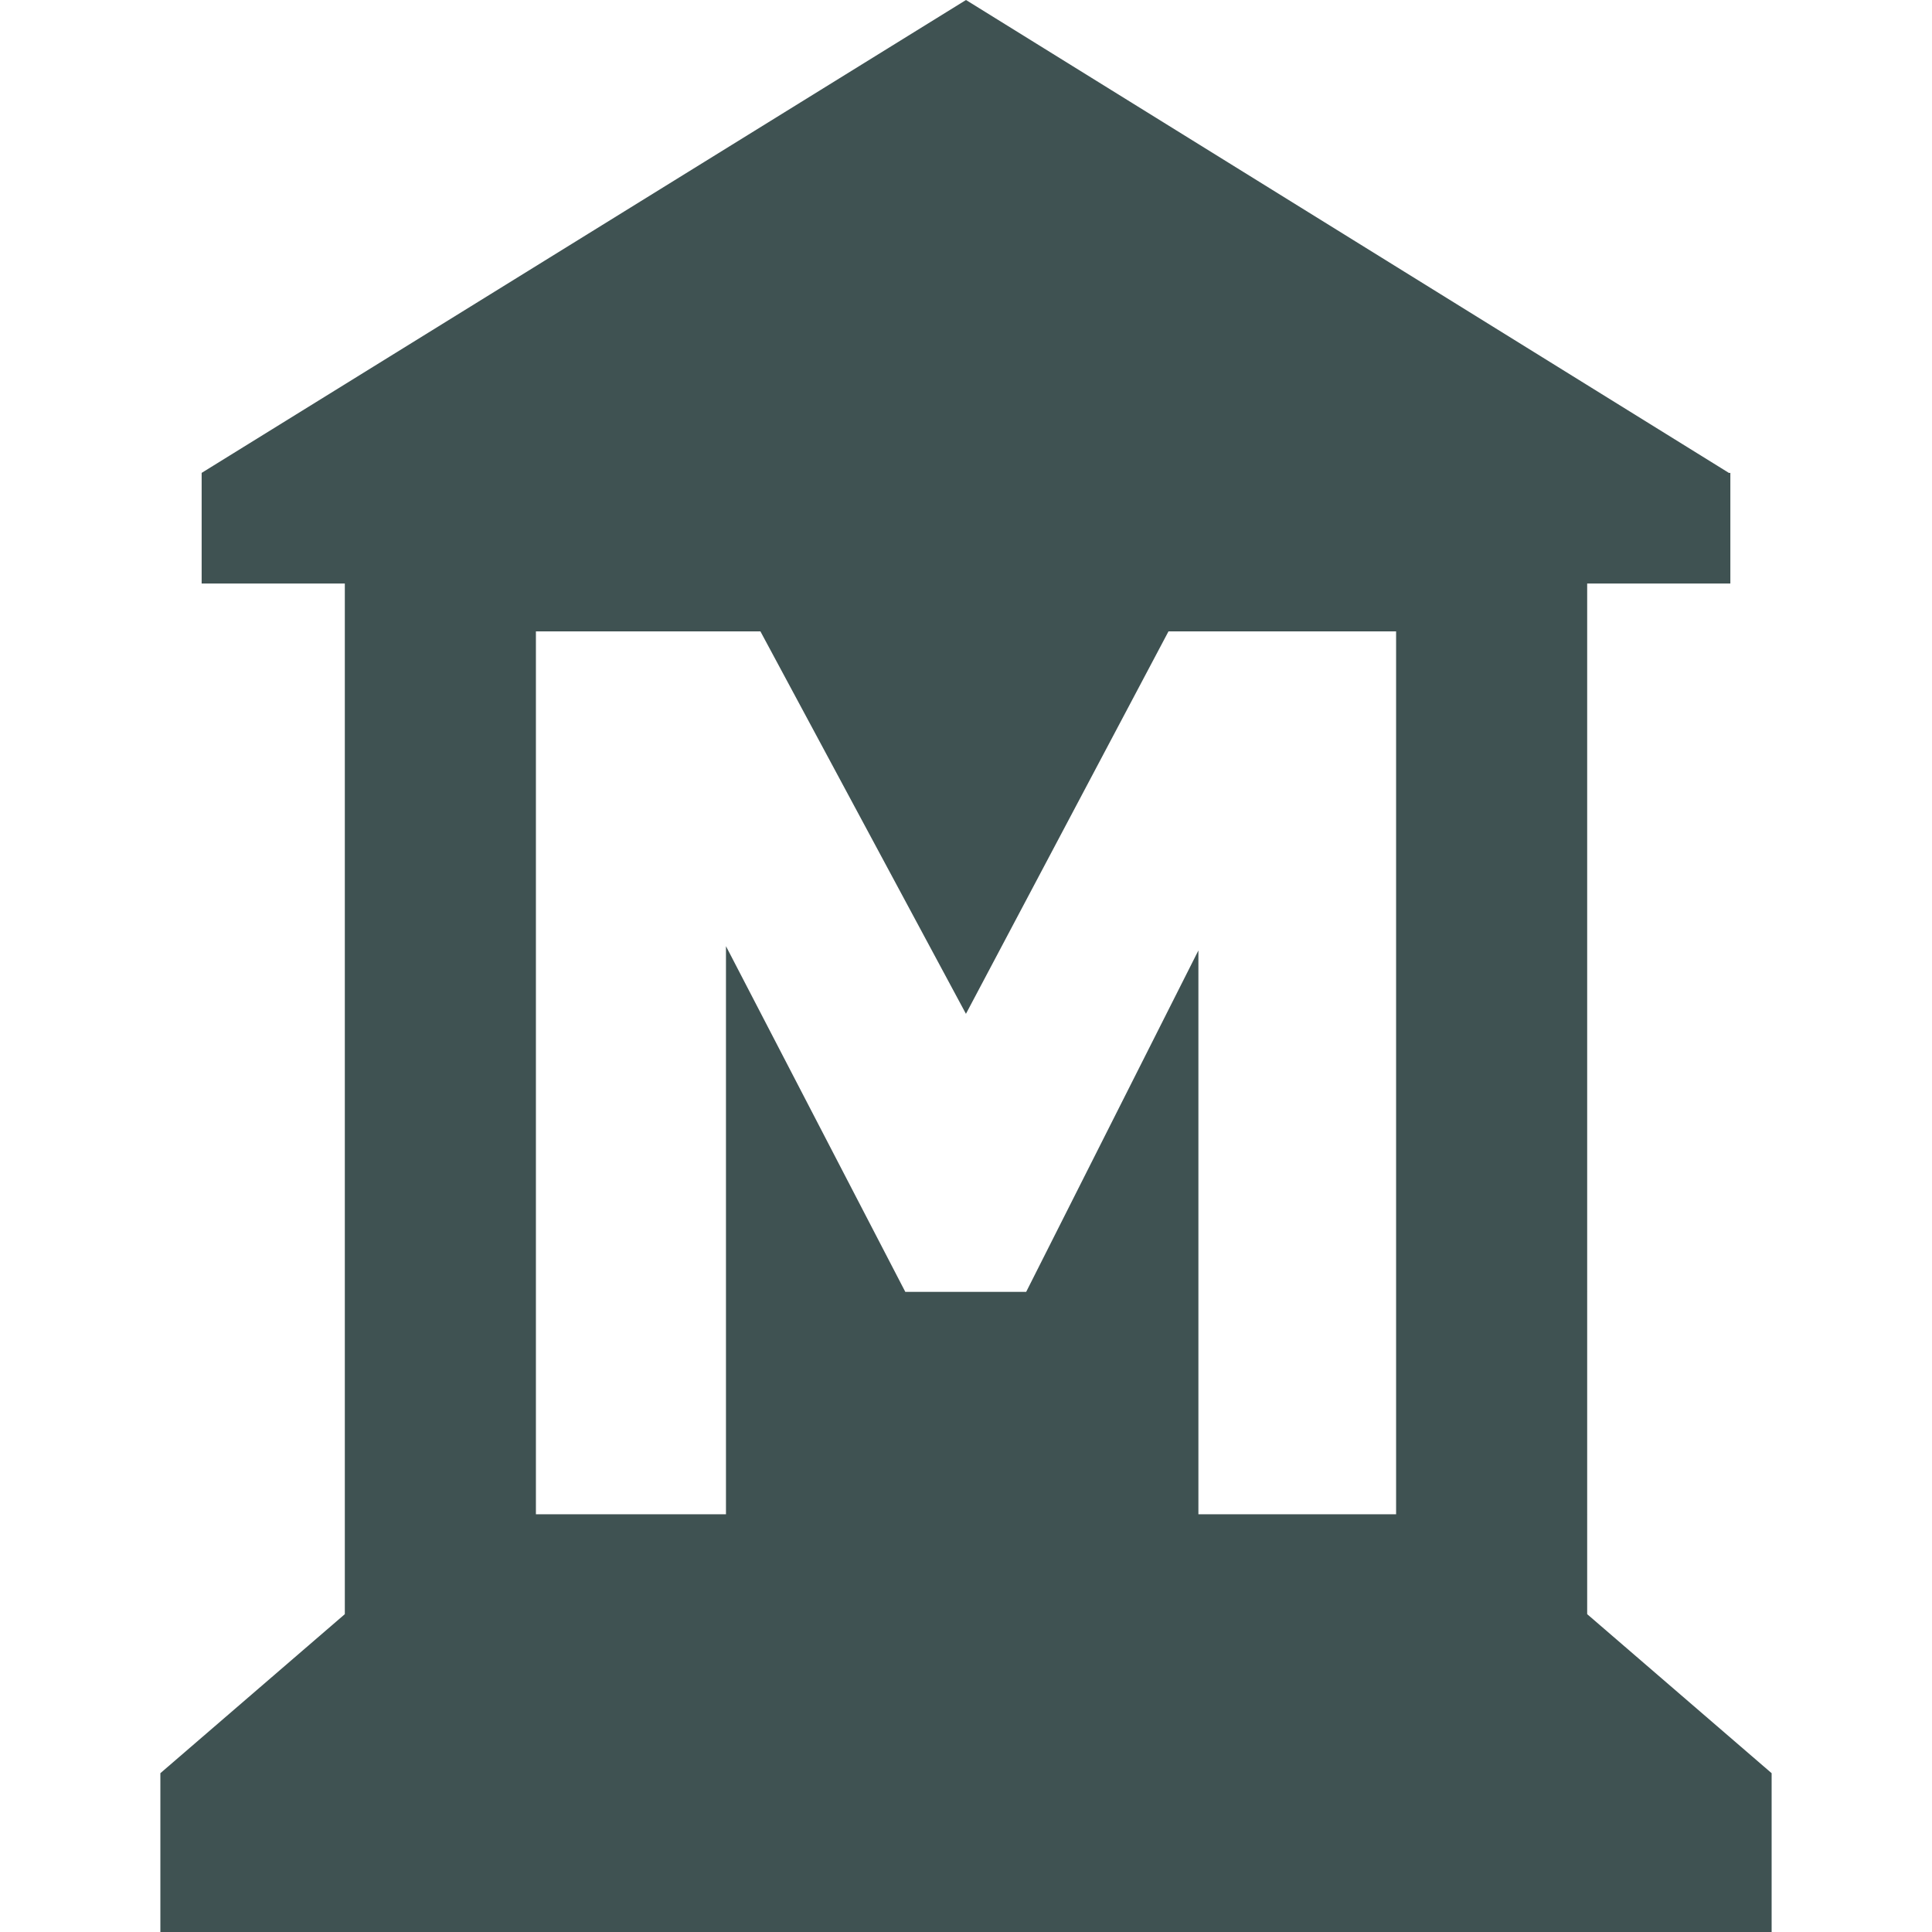 <?xml version="1.0" encoding="iso-8859-1"?>
<!DOCTYPE svg PUBLIC "-//W3C//DTD SVG 1.1//EN" "http://www.w3.org/Graphics/SVG/1.1/DTD/svg11.dtd">
<svg version="1.1" id="Capa_1" xmlns="http://www.w3.org/2000/svg" xmlns:xlink="http://www.w3.org/1999/xlink" x="0px" y="0px" width="488.268px" height="488.268px" viewBox="0 0 488.268 488.268" style="enable-background:new 0 0 488.268 488.268;" xml:space="preserve">
	<g>
		<path d="M401.346,408.134l-0.223-0.191V147.467h36.184V119.51h-0.377L244.134,0L50.962,119.511v27.957h36.183v260.475l-0.222,0.191
		l-46.394,40v40.134h407.209v-40.134L401.346,408.134z M352.83,382.699h-49.961V240.198l-43.527,86.292h-30.547l-45.323-87.369
		v143.576h-48.033V159.568h56.74l51.941,96.655l51.188-96.655h57.523V382.699z" fill="#3f5252"/>

	</g>
</svg>
